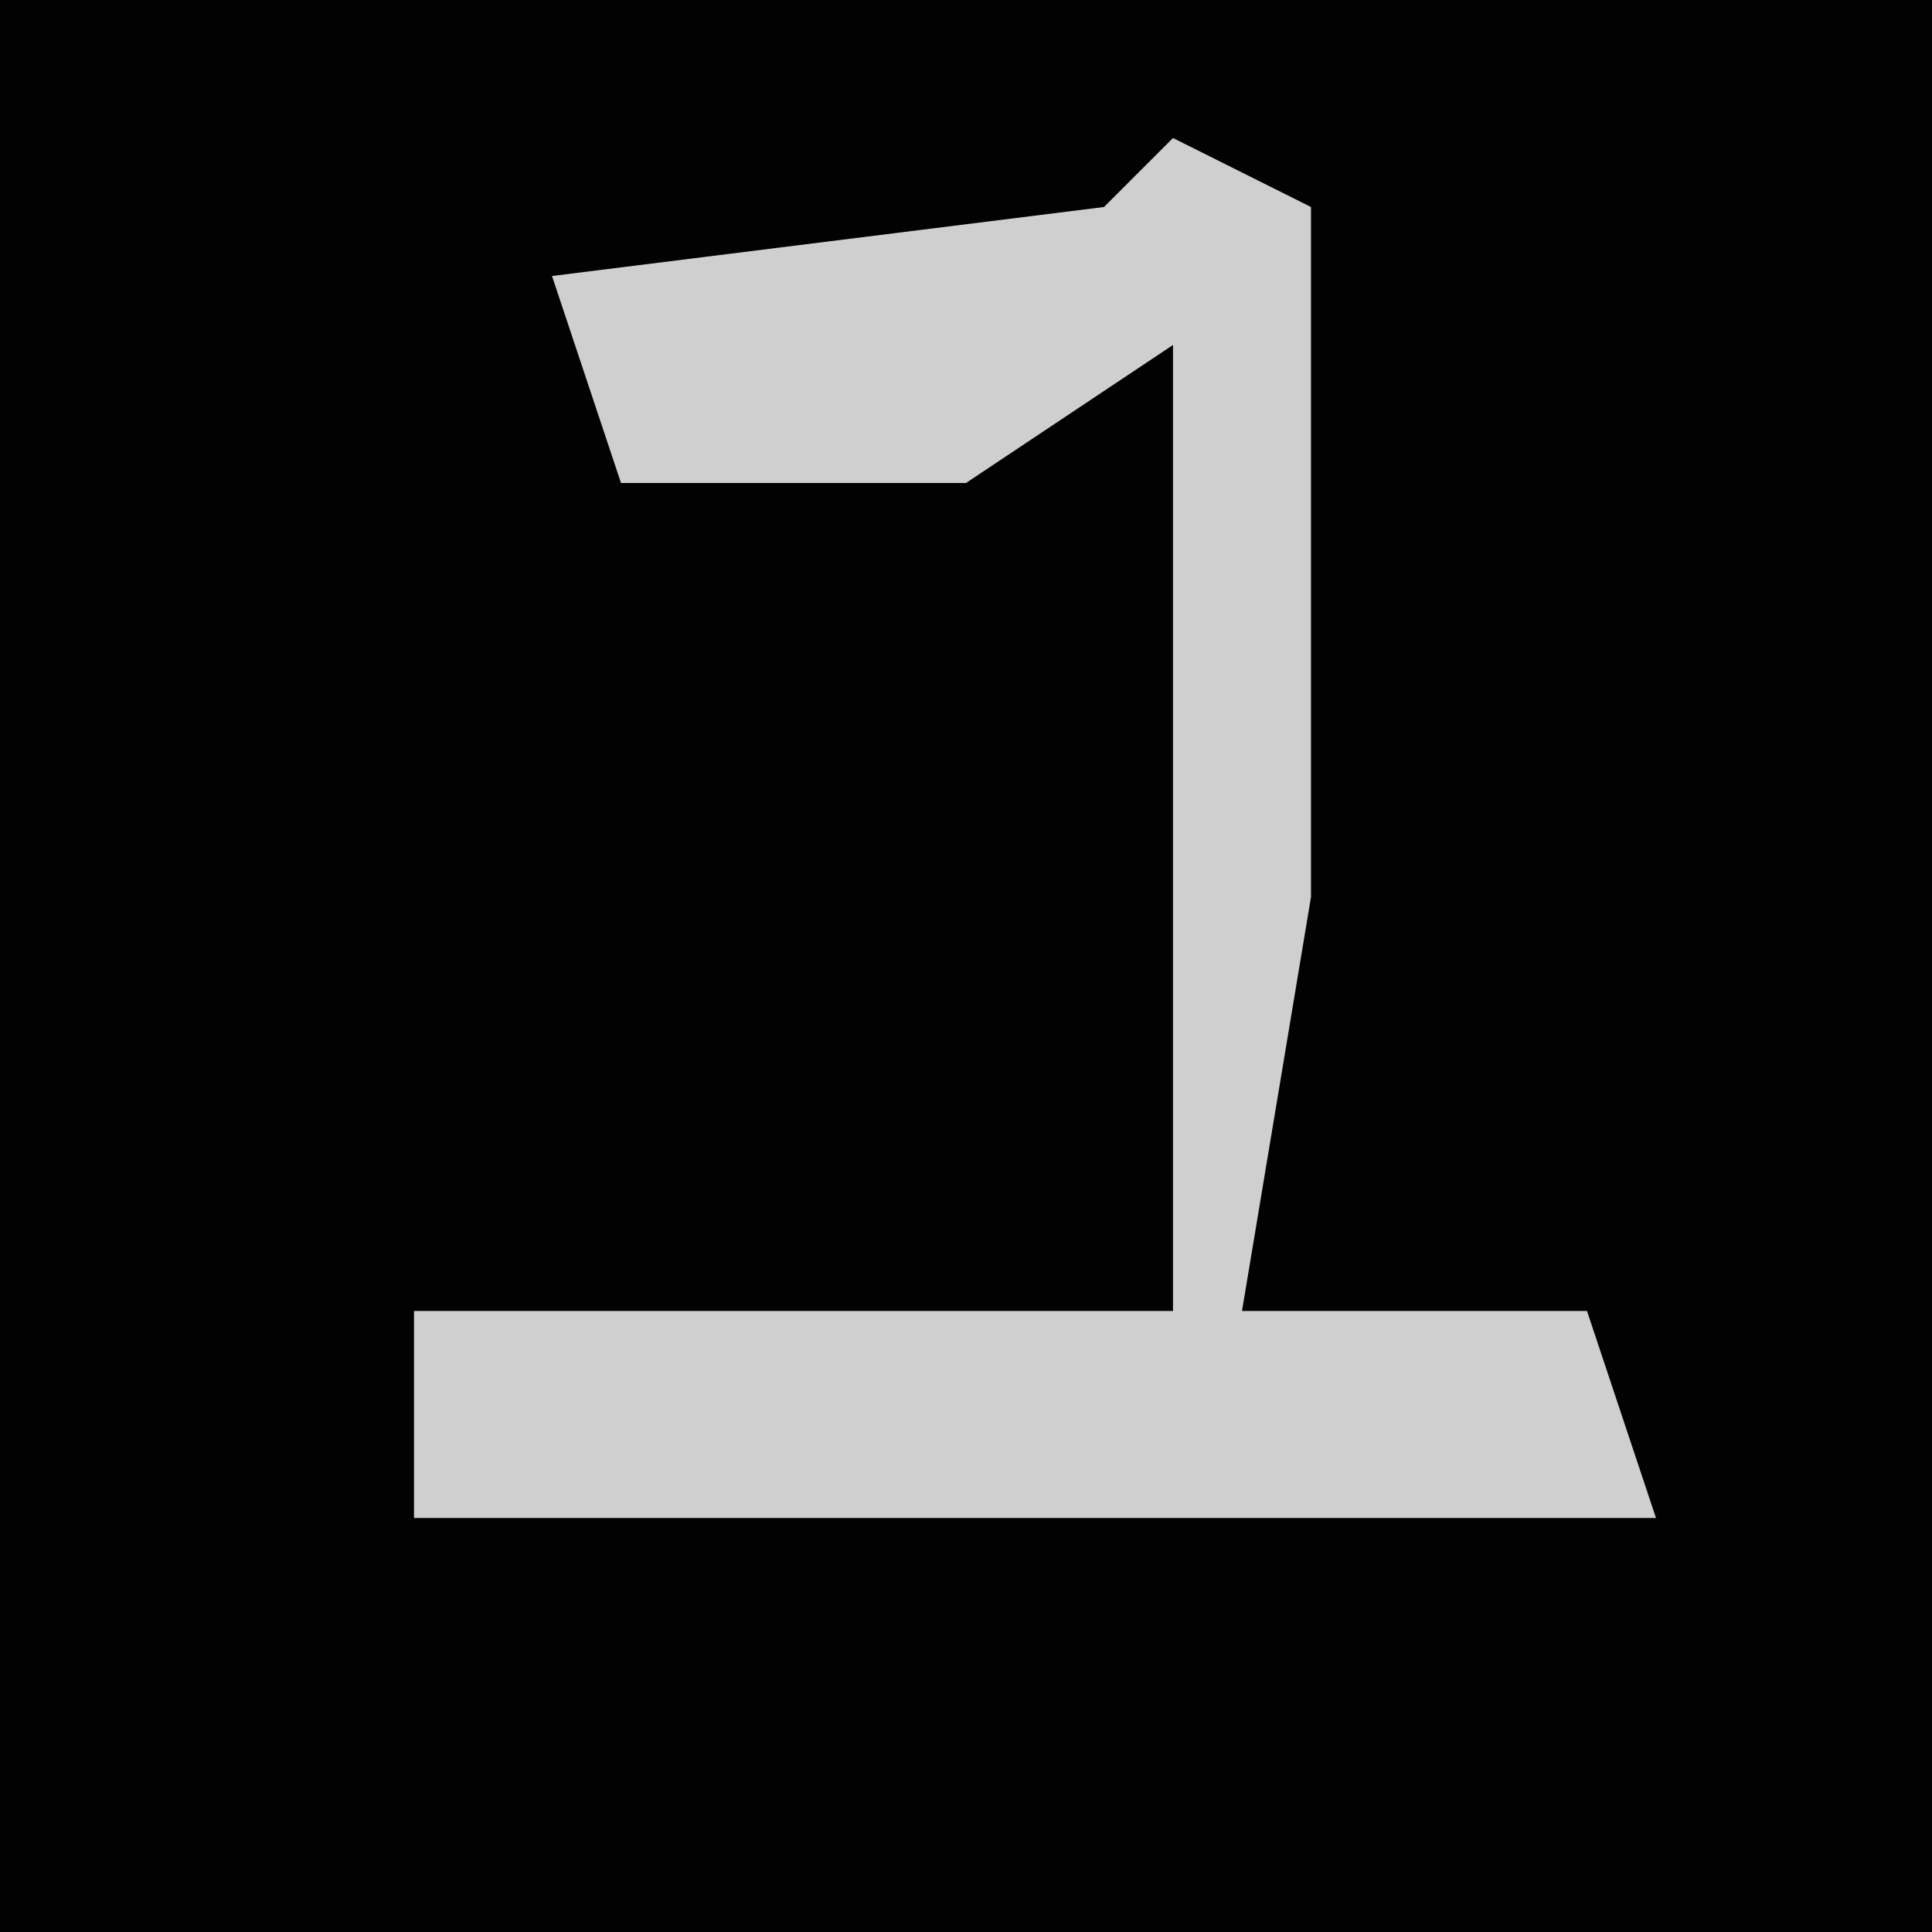 <?xml version="1.0" encoding="UTF-8"?>
<svg version="1.1" xmlns="http://www.w3.org/2000/svg" width="28" height="28">
<path d="M0,0 L28,0 L28,28 L0,28 Z " fill="#020202" transform="translate(0,0)"/>
<path d="M0,0 L2,1 L2,11 L1,17 L6,17 L7,20 L-11,20 L-11,17 L0,17 L0,3 L-3,5 L-8,5 L-9,2 L-1,1 Z " fill="#CFCFCF" transform="translate(17,2)"/>
</svg>
